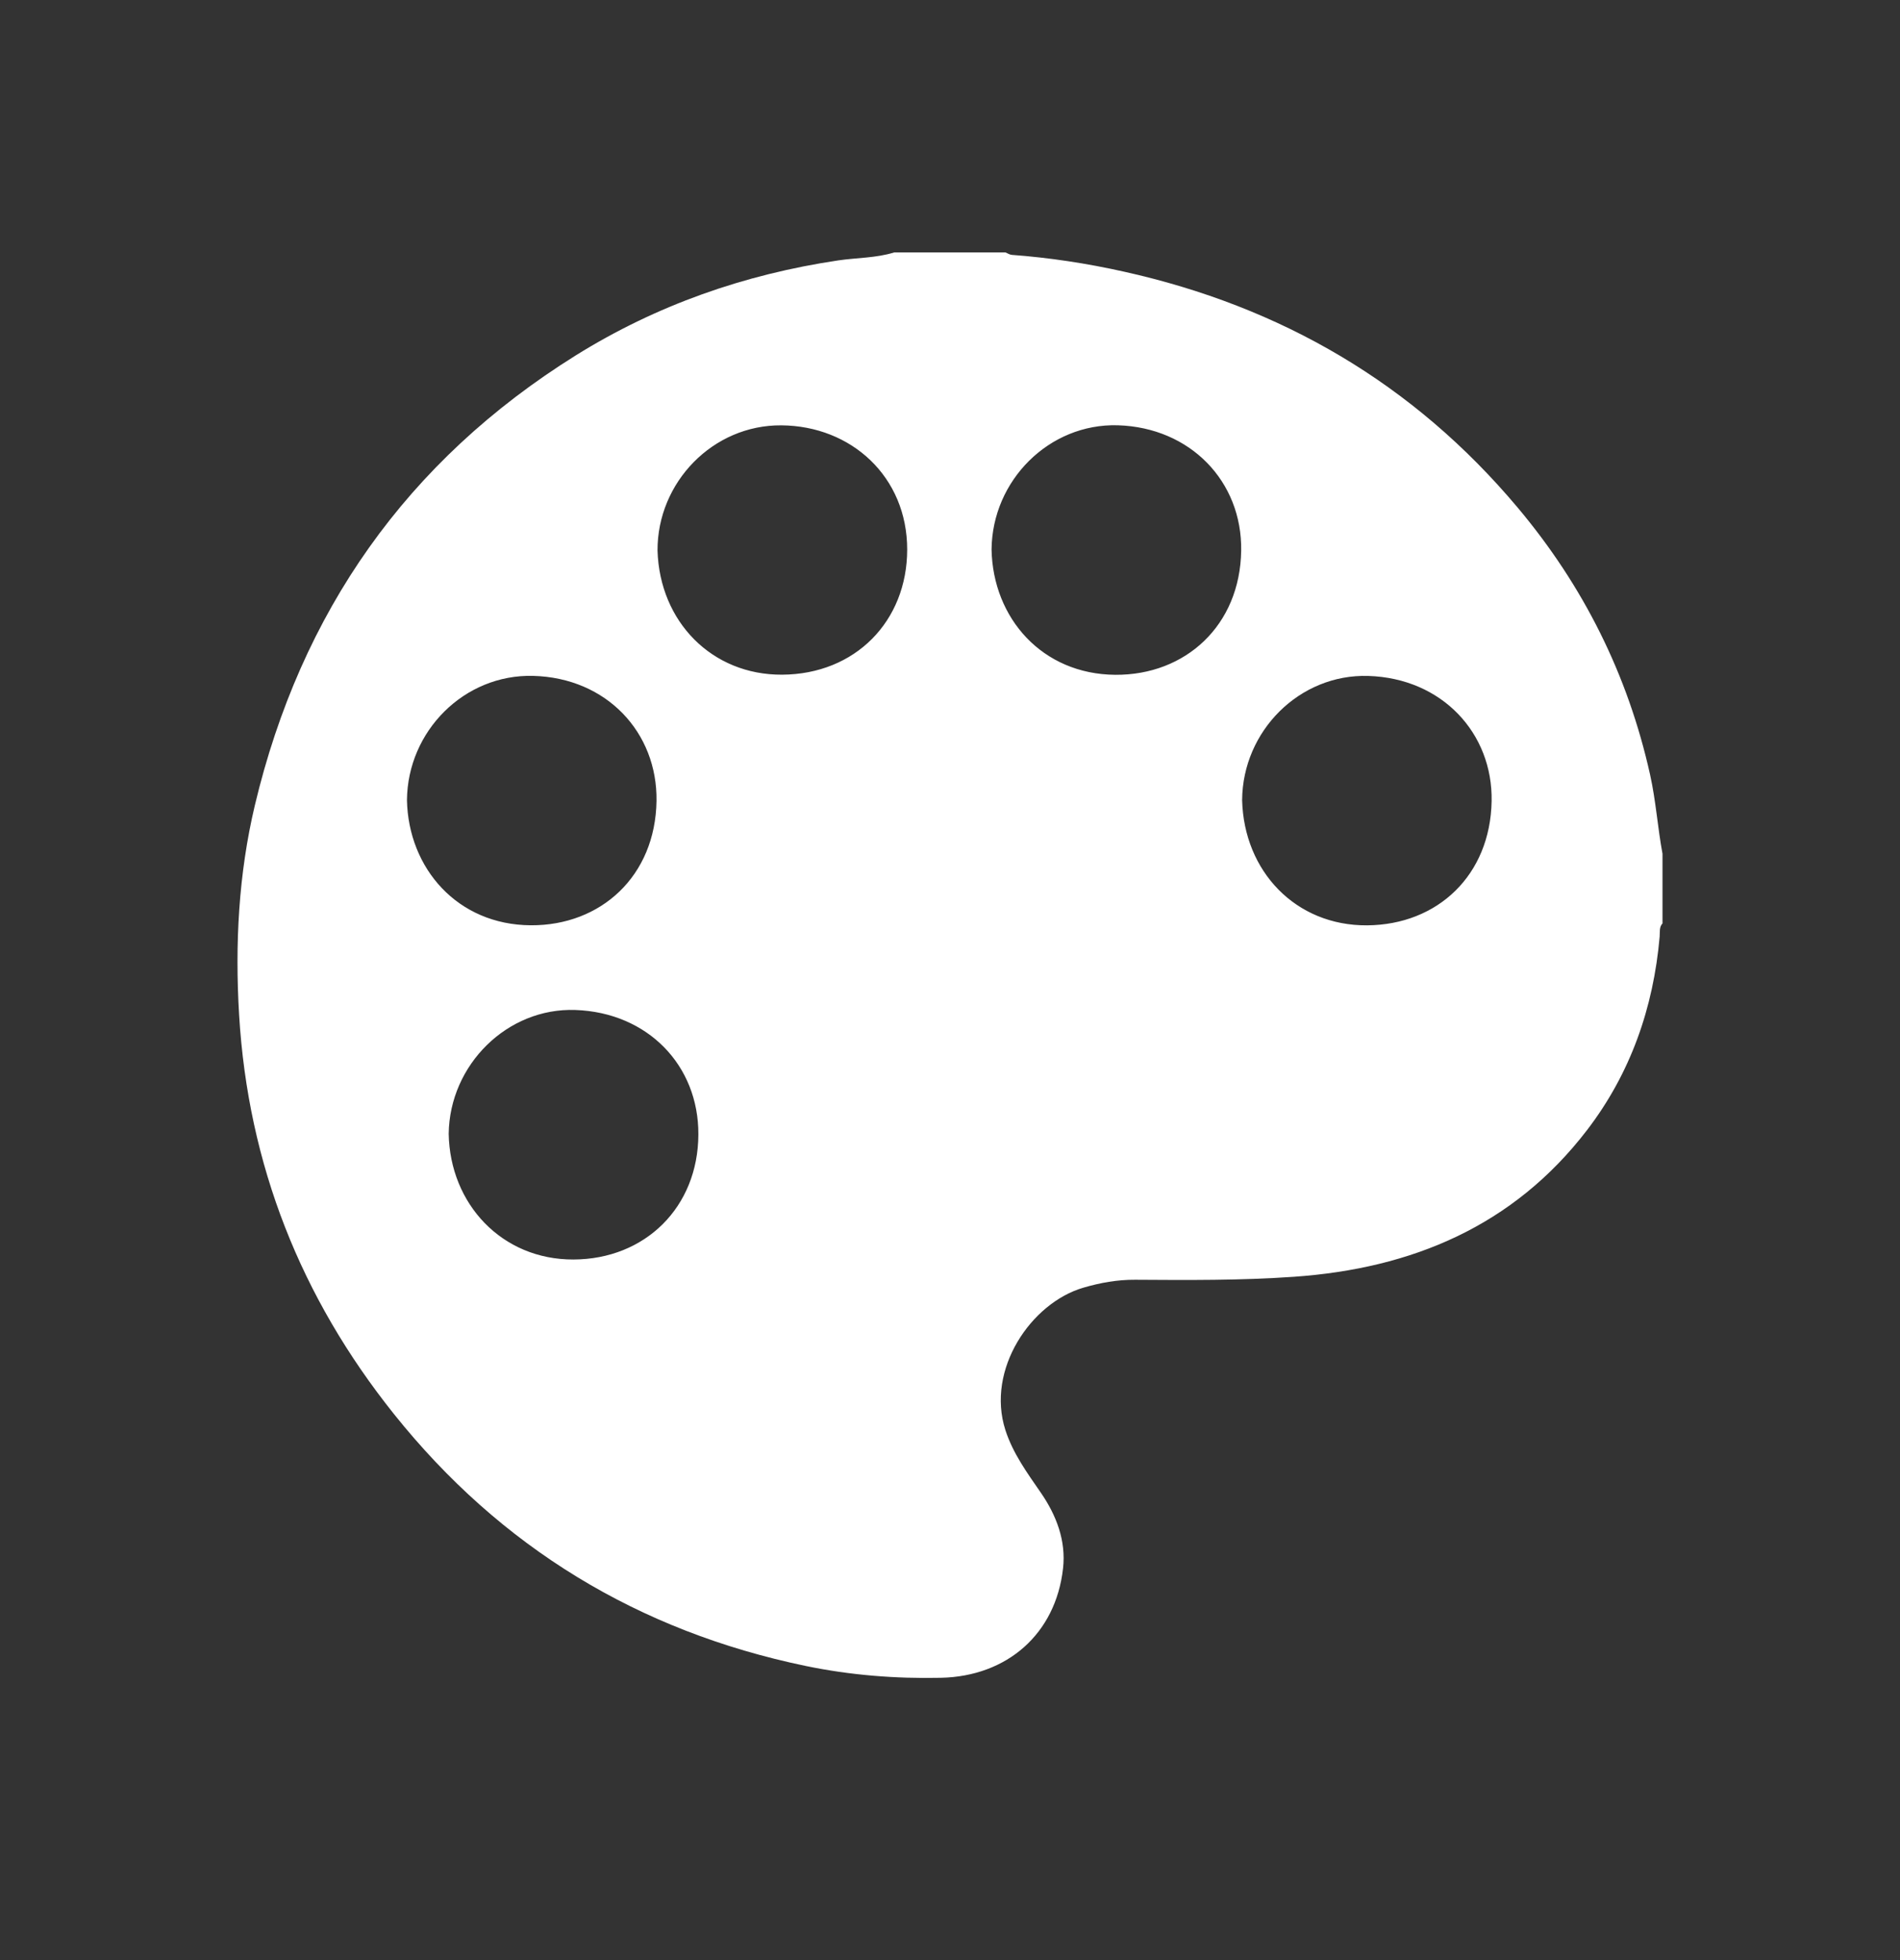 <svg width="32" height="33" viewBox="0 0 32 33" fill="none" xmlns="http://www.w3.org/2000/svg">
<rect x="0" y="0" width="32" height="33" fill="#333333" stroke="none"/>
<g clip-path="url(#clip0_344_805)">
<path d="M28 14.374V15.546C27.941 15.611 27.959 15.693 27.952 15.77C27.847 16.968 27.462 18.07 26.73 19.025C25.489 20.644 23.776 21.358 21.789 21.496C20.9 21.558 20.009 21.552 19.118 21.546C18.82 21.544 18.53 21.596 18.244 21.68C17.369 21.936 16.604 23.052 16.933 24.077C17.061 24.472 17.299 24.796 17.529 25.13C17.793 25.512 17.956 25.942 17.904 26.404C17.781 27.508 16.962 28.223 15.848 28.247C15.081 28.264 14.318 28.203 13.57 28.048C10.755 27.463 8.431 26.052 6.636 23.808C5.067 21.846 4.178 19.611 4.027 17.085C3.956 15.893 4.018 14.714 4.292 13.559C5.066 10.307 6.85 7.759 9.698 5.983C11.055 5.138 12.536 4.62 14.118 4.384C14.432 4.338 14.753 4.345 15.06 4.25C15.685 4.25 16.31 4.25 16.935 4.25C16.97 4.264 17.004 4.288 17.04 4.291C17.676 4.338 18.305 4.434 18.928 4.573C21.58 5.162 23.809 6.46 25.561 8.546C26.667 9.862 27.417 11.36 27.791 13.043C27.889 13.483 27.918 13.933 28 14.374ZM16.7 9.253C16.723 10.407 17.552 11.352 18.784 11.361C19.965 11.369 20.886 10.531 20.904 9.27C20.922 8.106 20.047 7.197 18.827 7.16C17.67 7.126 16.709 8.089 16.7 9.253ZM6.854 13.473C6.879 14.621 7.705 15.571 8.94 15.578C10.12 15.585 11.038 14.75 11.057 13.485C11.074 12.331 10.216 11.411 8.979 11.379C7.819 11.349 6.863 12.309 6.854 13.473ZM11.074 9.269C11.11 10.467 11.99 11.366 13.173 11.359C14.405 11.352 15.277 10.459 15.279 9.254C15.28 8.025 14.336 7.169 13.159 7.161C12.009 7.152 11.07 8.118 11.074 9.269ZM7.557 19.088C7.578 20.269 8.451 21.209 9.658 21.205C10.864 21.201 11.758 20.326 11.762 19.099C11.767 17.933 10.905 17.047 9.692 17.004C8.543 16.963 7.572 17.927 7.557 19.088ZM20.92 13.471C20.95 14.668 21.821 15.588 23.026 15.579C24.211 15.57 25.1 14.736 25.122 13.488C25.143 12.345 24.287 11.418 23.044 11.38C21.887 11.345 20.928 12.307 20.92 13.471Z" fill="white"/>
</g>
<defs>
<clipPath id="clip0_344_805">
<rect y="0.25" width="32" height="32" rx="5" fill="white"/>
</clipPath>
</defs>
</svg>
